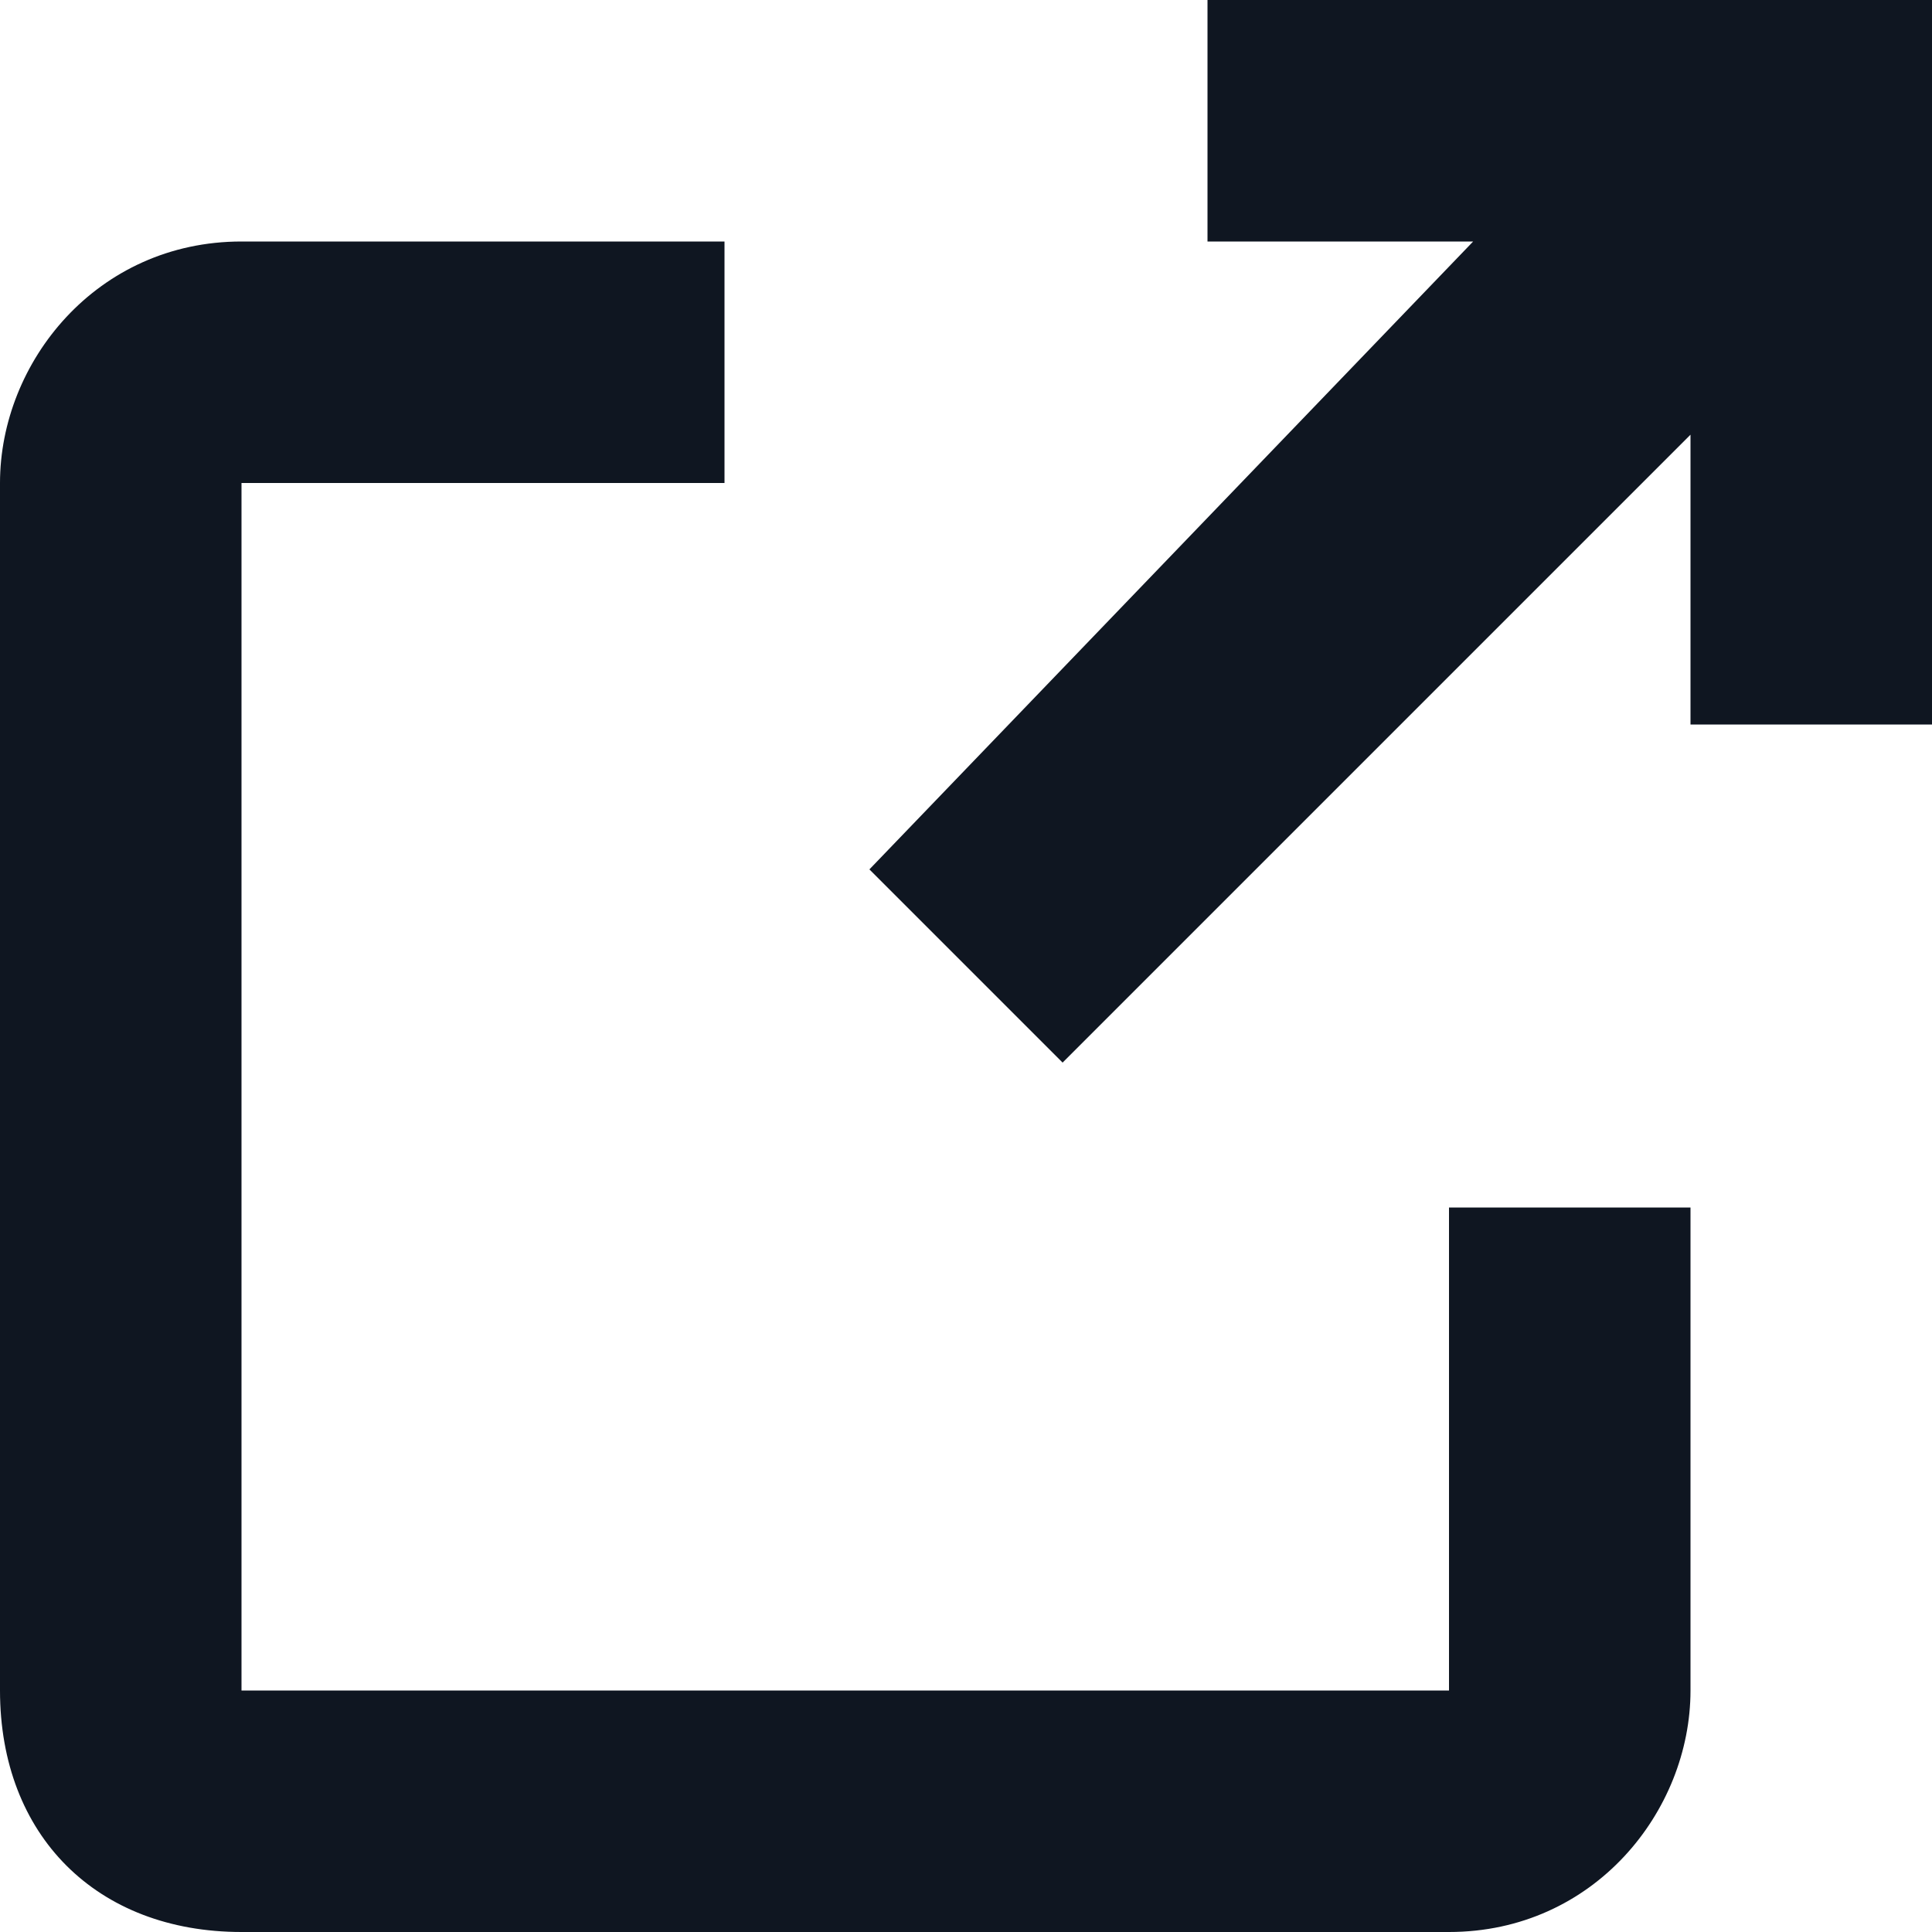 <?xml version="1.0" encoding="utf-8"?>
<!-- Generator: Adobe Illustrator 27.5.0, SVG Export Plug-In . SVG Version: 6.00 Build 0)  -->
<svg version="1.1" id="Layer_1" xmlns="http://www.w3.org/2000/svg" xmlns:xlink="http://www.w3.org/1999/xlink" x="0px" y="0px"
	 viewBox="0 0 8 8" style="enable-background:new 0 0 8 8;" xml:space="preserve">
<style type="text/css">
	.st0{fill:#0F1621;}
</style>
<path class="st0" d="M6,5h1v2c0,0.5-0.4,1-1,1H1C0.4,8,0,7.6,0,7V2c0-0.5,0.4-1,1-1h2v1H1v5h5V5z M5,0v1h1.1L3.6,3.6l0.8,0.8L7,1.8
	V3h1V0H5z"/>
</svg>
